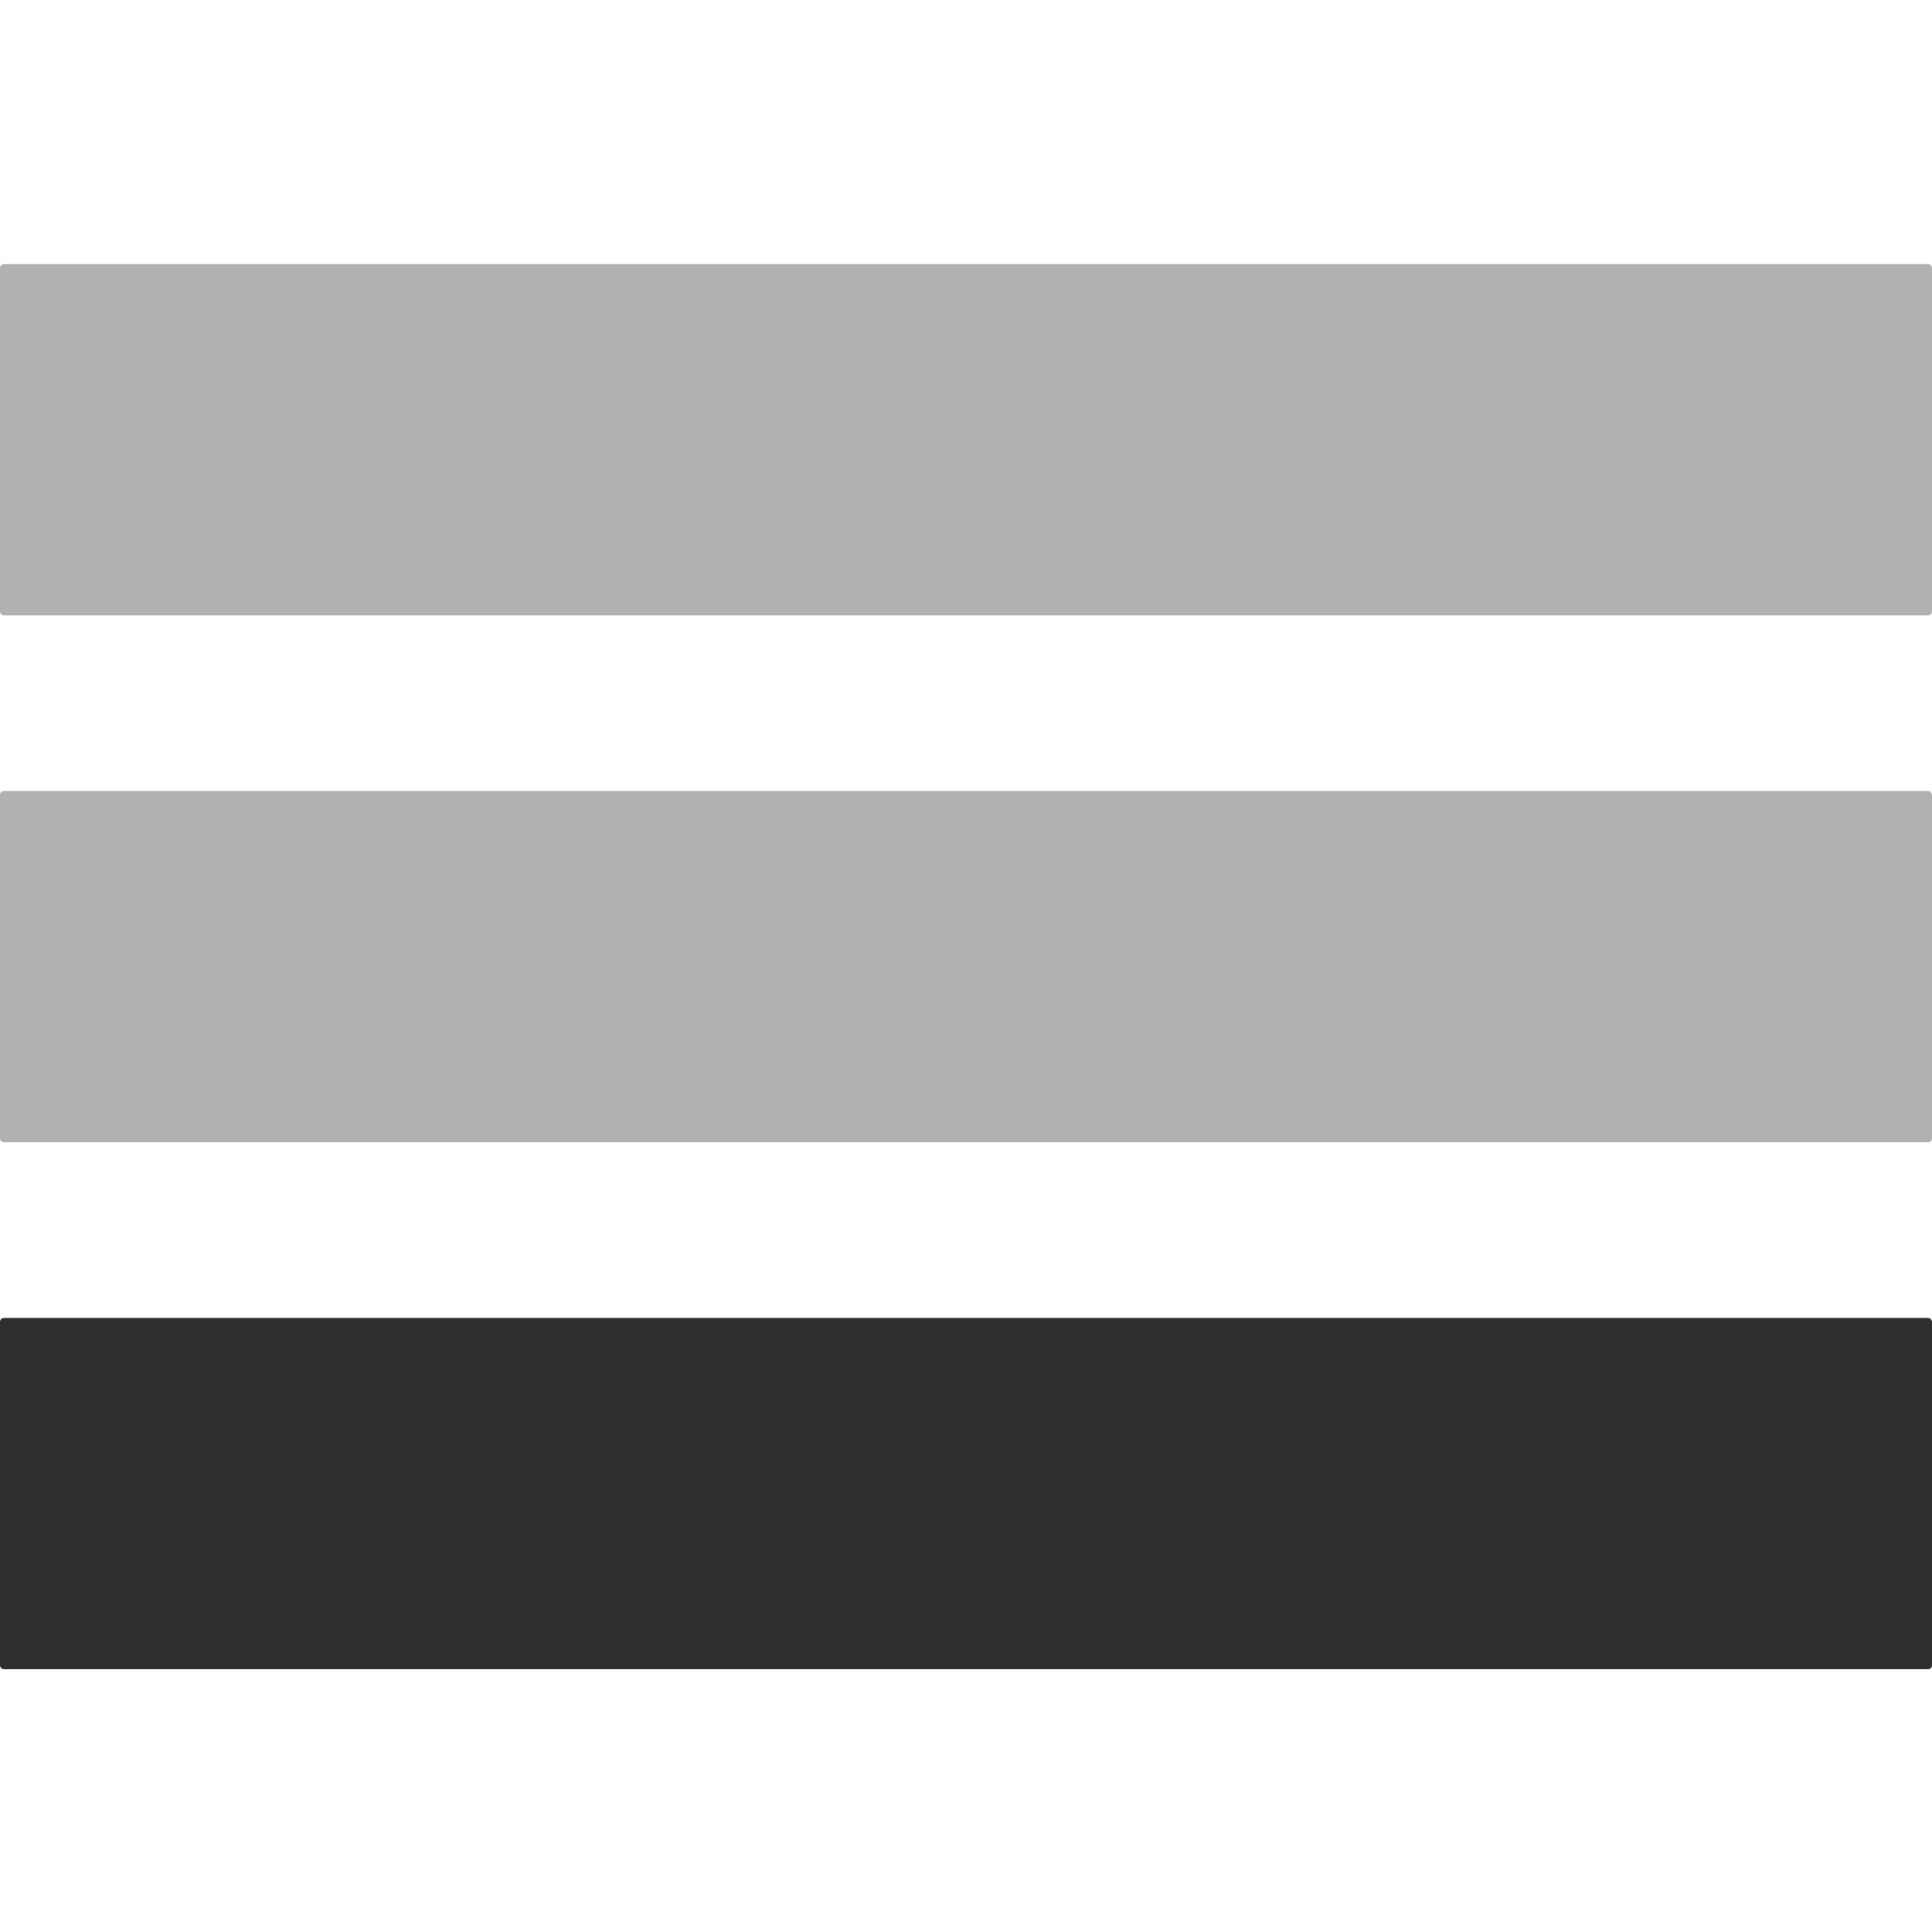 <?xml version="1.0" encoding="UTF-8"?>
<svg width="256px" height="256px" viewBox="0 0 256 256" version="1.1" xmlns="http://www.w3.org/2000/svg" xmlns:xlink="http://www.w3.org/1999/xlink">
    <title>Collapsible_Node_Connected_Only</title>
    <g id="Collapsible_Node_Connected_Only" stroke="none" stroke-width="1" fill="none" fill-rule="evenodd">
        <rect id="Rectangle" stroke="#979797" opacity="0" x="0" y="0" width="256" height="256"></rect>
        <g id="Group" transform="translate(0, 35)">
            <rect id="Rectangle-Copy-3" fill="#2F2F2F" x="0" y="139.636" width="256" height="46.545" rx="0.5"></rect>
            <rect id="Rectangle-Copy-4" fill="#B1B1B1" x="0" y="69.818" width="256" height="46.545" rx="0.5"></rect>
            <rect id="Rectangle-Copy-5" fill="#B1B1B1" x="0" y="0" width="256" height="46.545" rx="0.5"></rect>
        </g>
    </g>
</svg>